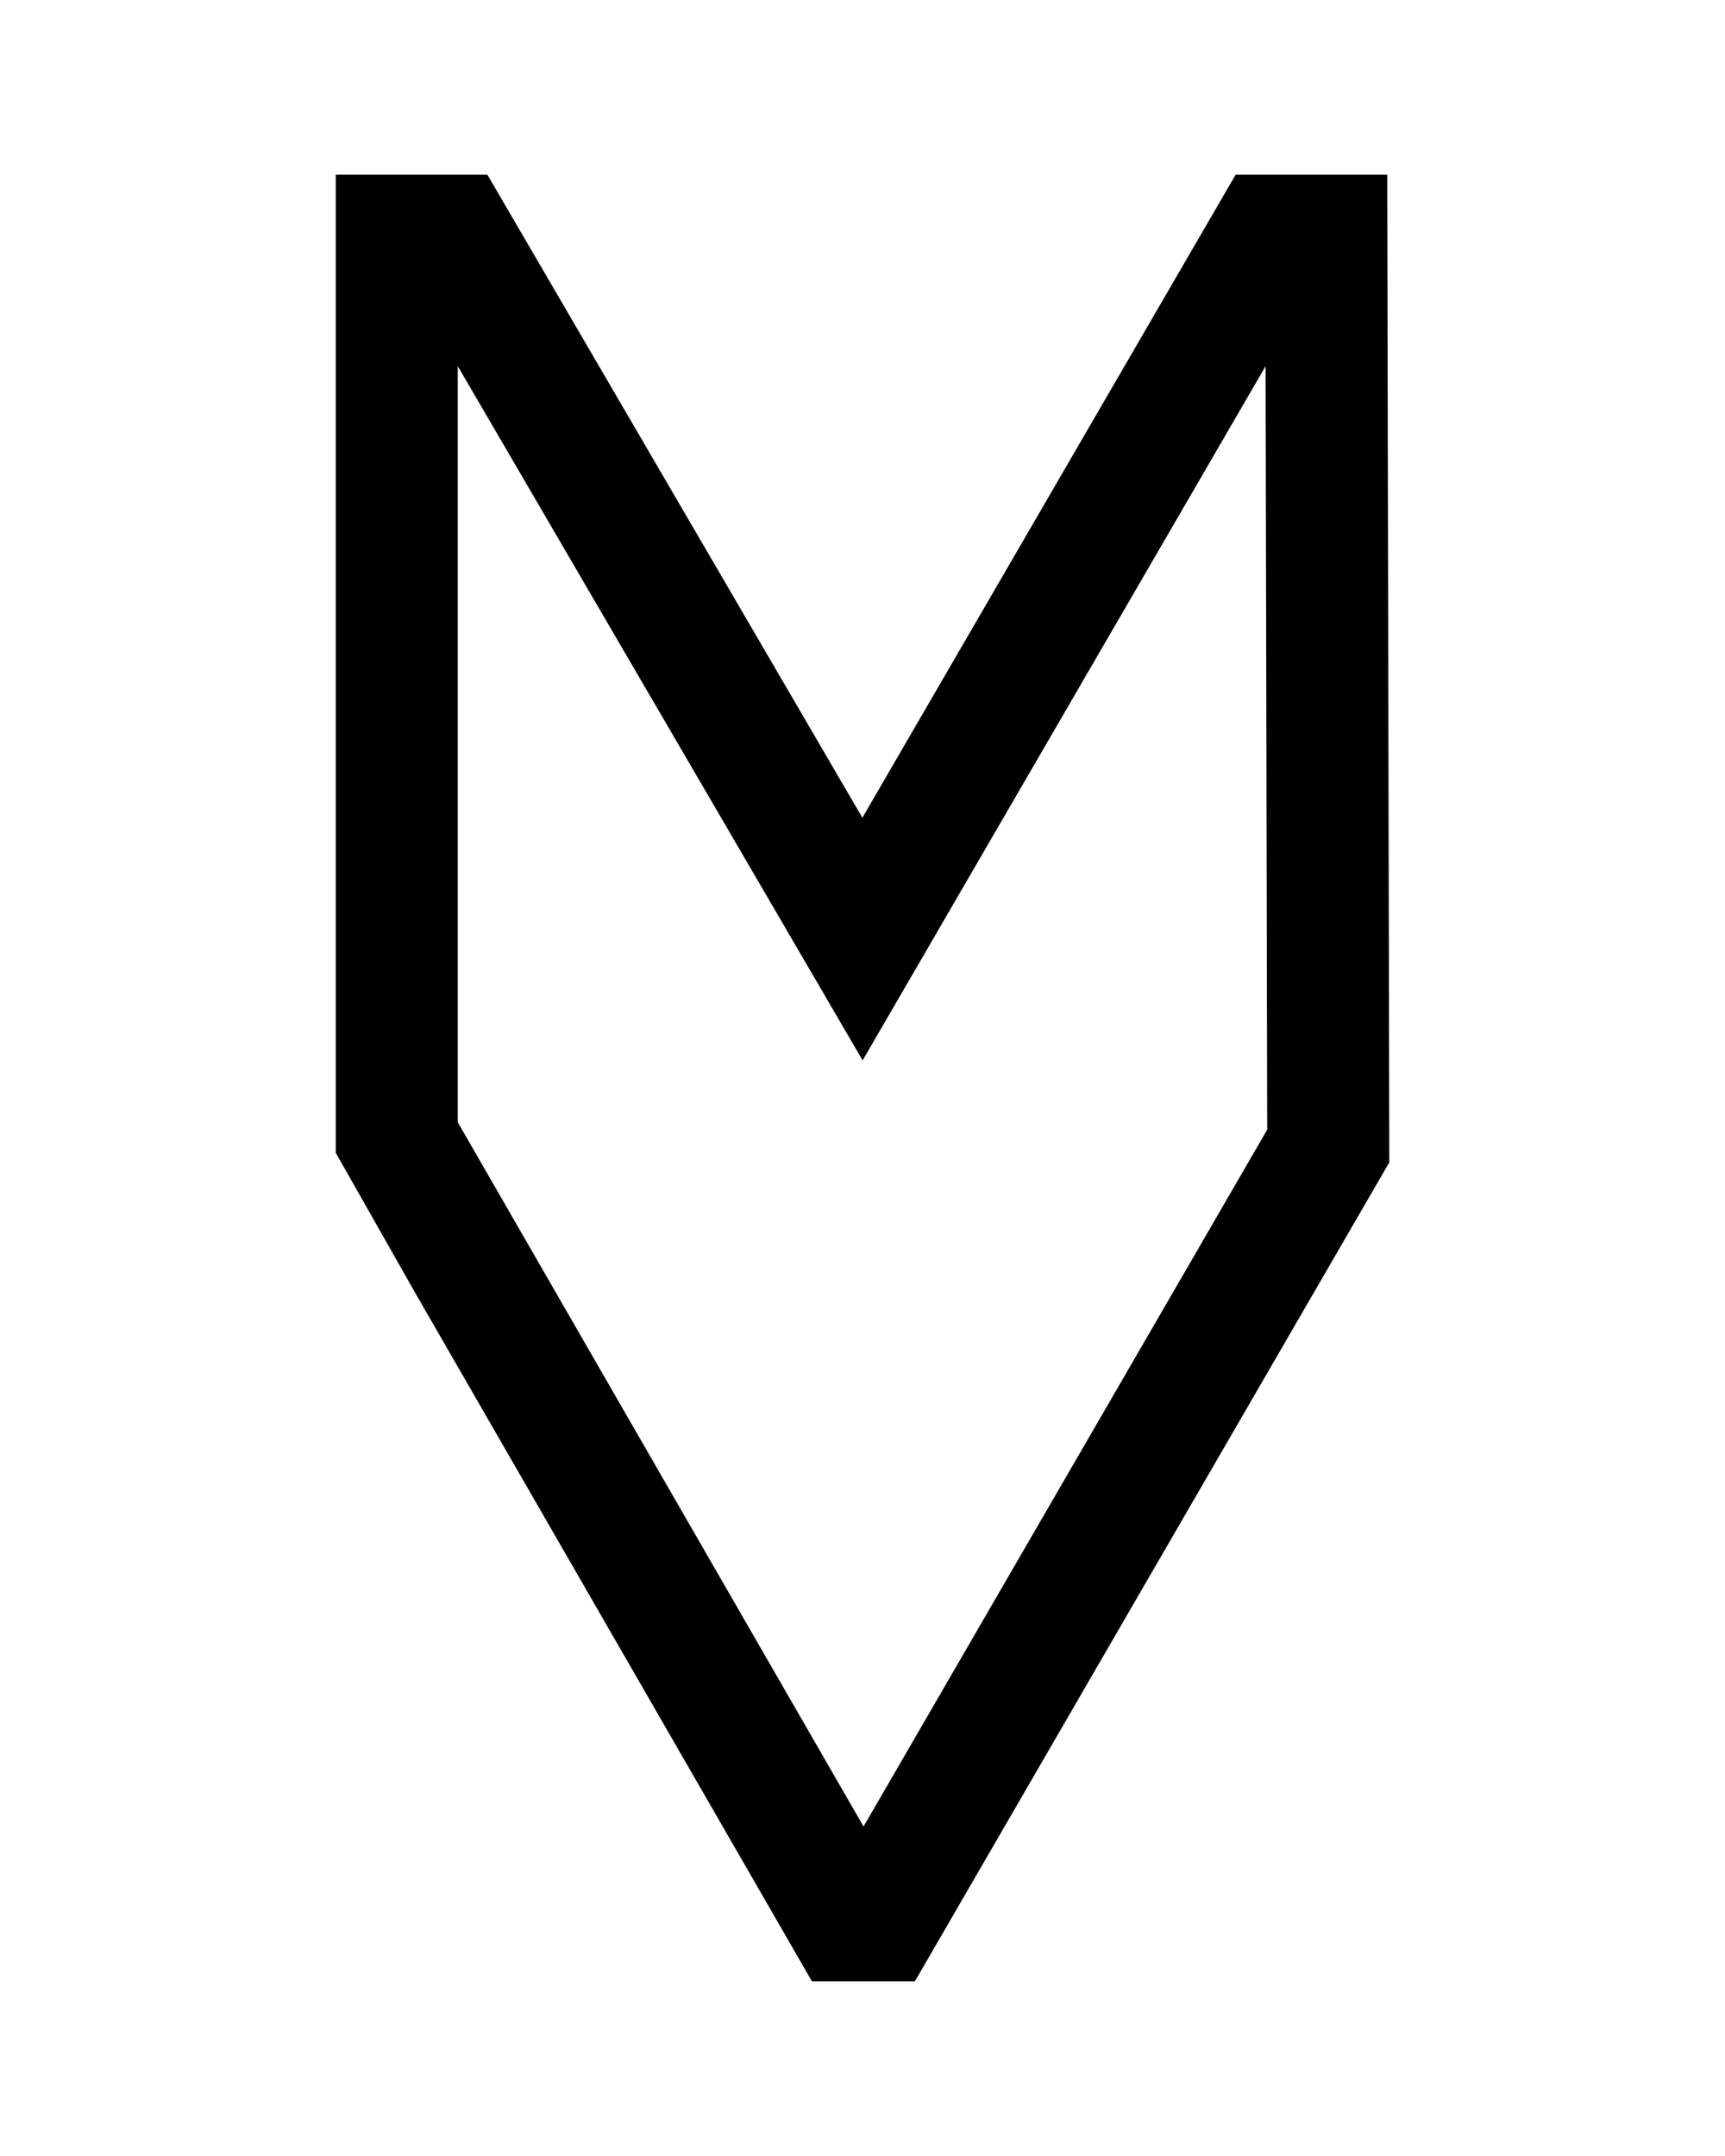 <?xml version="1.0" encoding="utf-8"?>
<!-- Generator: Adobe Illustrator 27.5.0, SVG Export Plug-In . SVG Version: 6.00 Build 0)  -->
<svg version="1.1" id="Layer_1" xmlns="http://www.w3.org/2000/svg" xmlns:xlink="http://www.w3.org/1999/xlink" x="0px" y="0px"
	 viewBox="0 0 90 112.5" style="enable-background:new 0 0 90 112.5;" xml:space="preserve">
<style type="text/css">
	.st0{fill:none;stroke:#000000;stroke-width:6.367;stroke-miterlimit:10;}
</style>
<path class="st0" d="M65.9,59.8 M69.3,59.8l-23.4,40.4h-1.7c0,0-23.4-40.6-23.5-40.8c0-4.7,0-47.1,0-47.1h2.9L45,49l21.3-36.7h2.9
	L69.3,59.8z M20.8,59 M23.7,59.5"/>
</svg>
